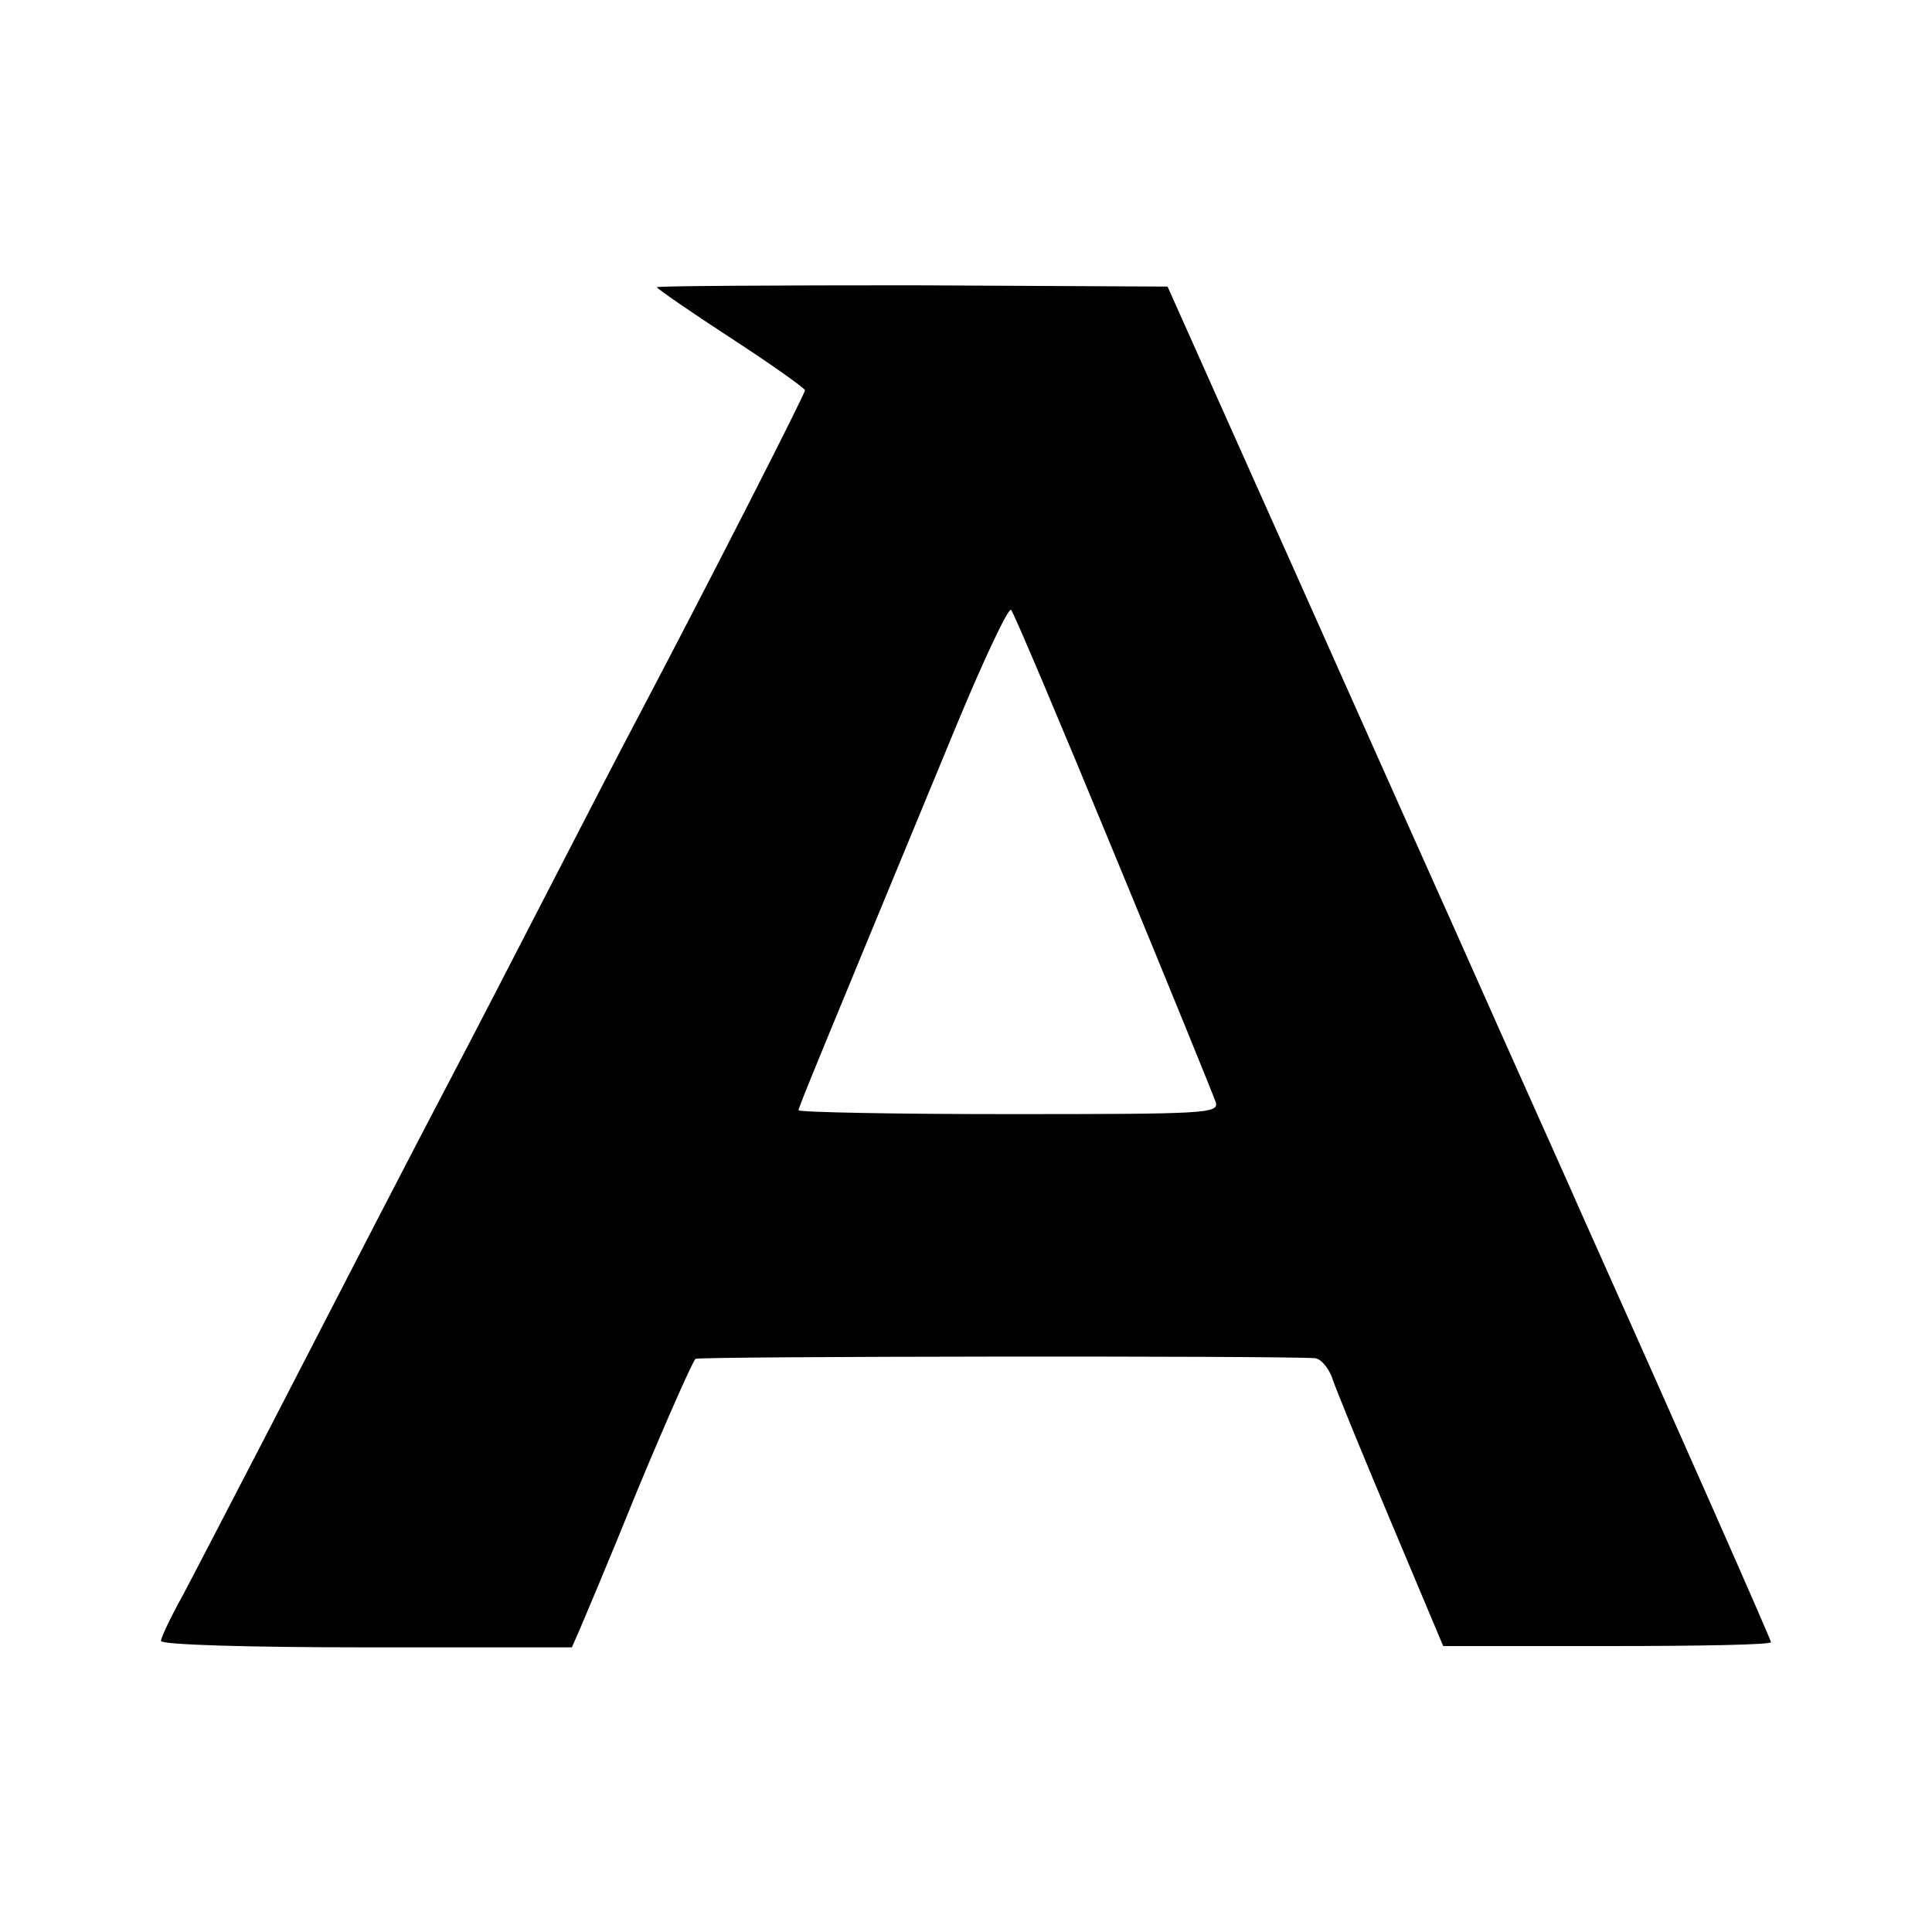 <svg version="1" xmlns="http://www.w3.org/2000/svg" width="400" height="400" viewBox="0 0 300 300"><path d="M102 44.6c0 .2 5.2 3.8 11.5 7.9 6.3 4.1 11.5 7.8 11.5 8.1 0 .6-15.3 30.6-26 50.9-2.6 4.9-8.9 17.1-14 27-5.1 9.9-11.6 22.5-14.5 28-6.2 11.8-15.5 29.8-29 56-5.4 10.4-11.3 21.8-13.1 25.2-1.9 3.4-3.4 6.6-3.4 7.1 0 .6 13.6 1 31.9 1h31.9l1.1-2.5c.6-1.4 4.8-11.3 9.2-22.2 4.5-10.8 8.5-19.8 8.9-20.1.7-.4 90.3-.5 96.2-.1.9.1 2 1.4 2.6 2.9.5 1.6 4.6 11.6 9.1 22.3l8.2 19.5h25.5c14 0 25.4-.2 25.4-.6 0-.4-15.1-34.6-29.4-66.5-.7-1.7-9.5-21.2-19.4-43.5-10-22.3-24.1-54-31.5-70.5l-13.4-30-39.6-.2c-21.9 0-39.7.1-39.7.3zm71 87.9c8.4 20.3 15.5 37.8 15.8 38.7.4 1.7-1.6 1.8-32.2 1.8-17.9 0-32.6-.3-32.6-.6 0-.5 3-7.7 24.7-60.2 4.2-10.1 7.9-17.9 8.3-17.5.4.4 7.6 17.4 16 37.8z"/></svg>